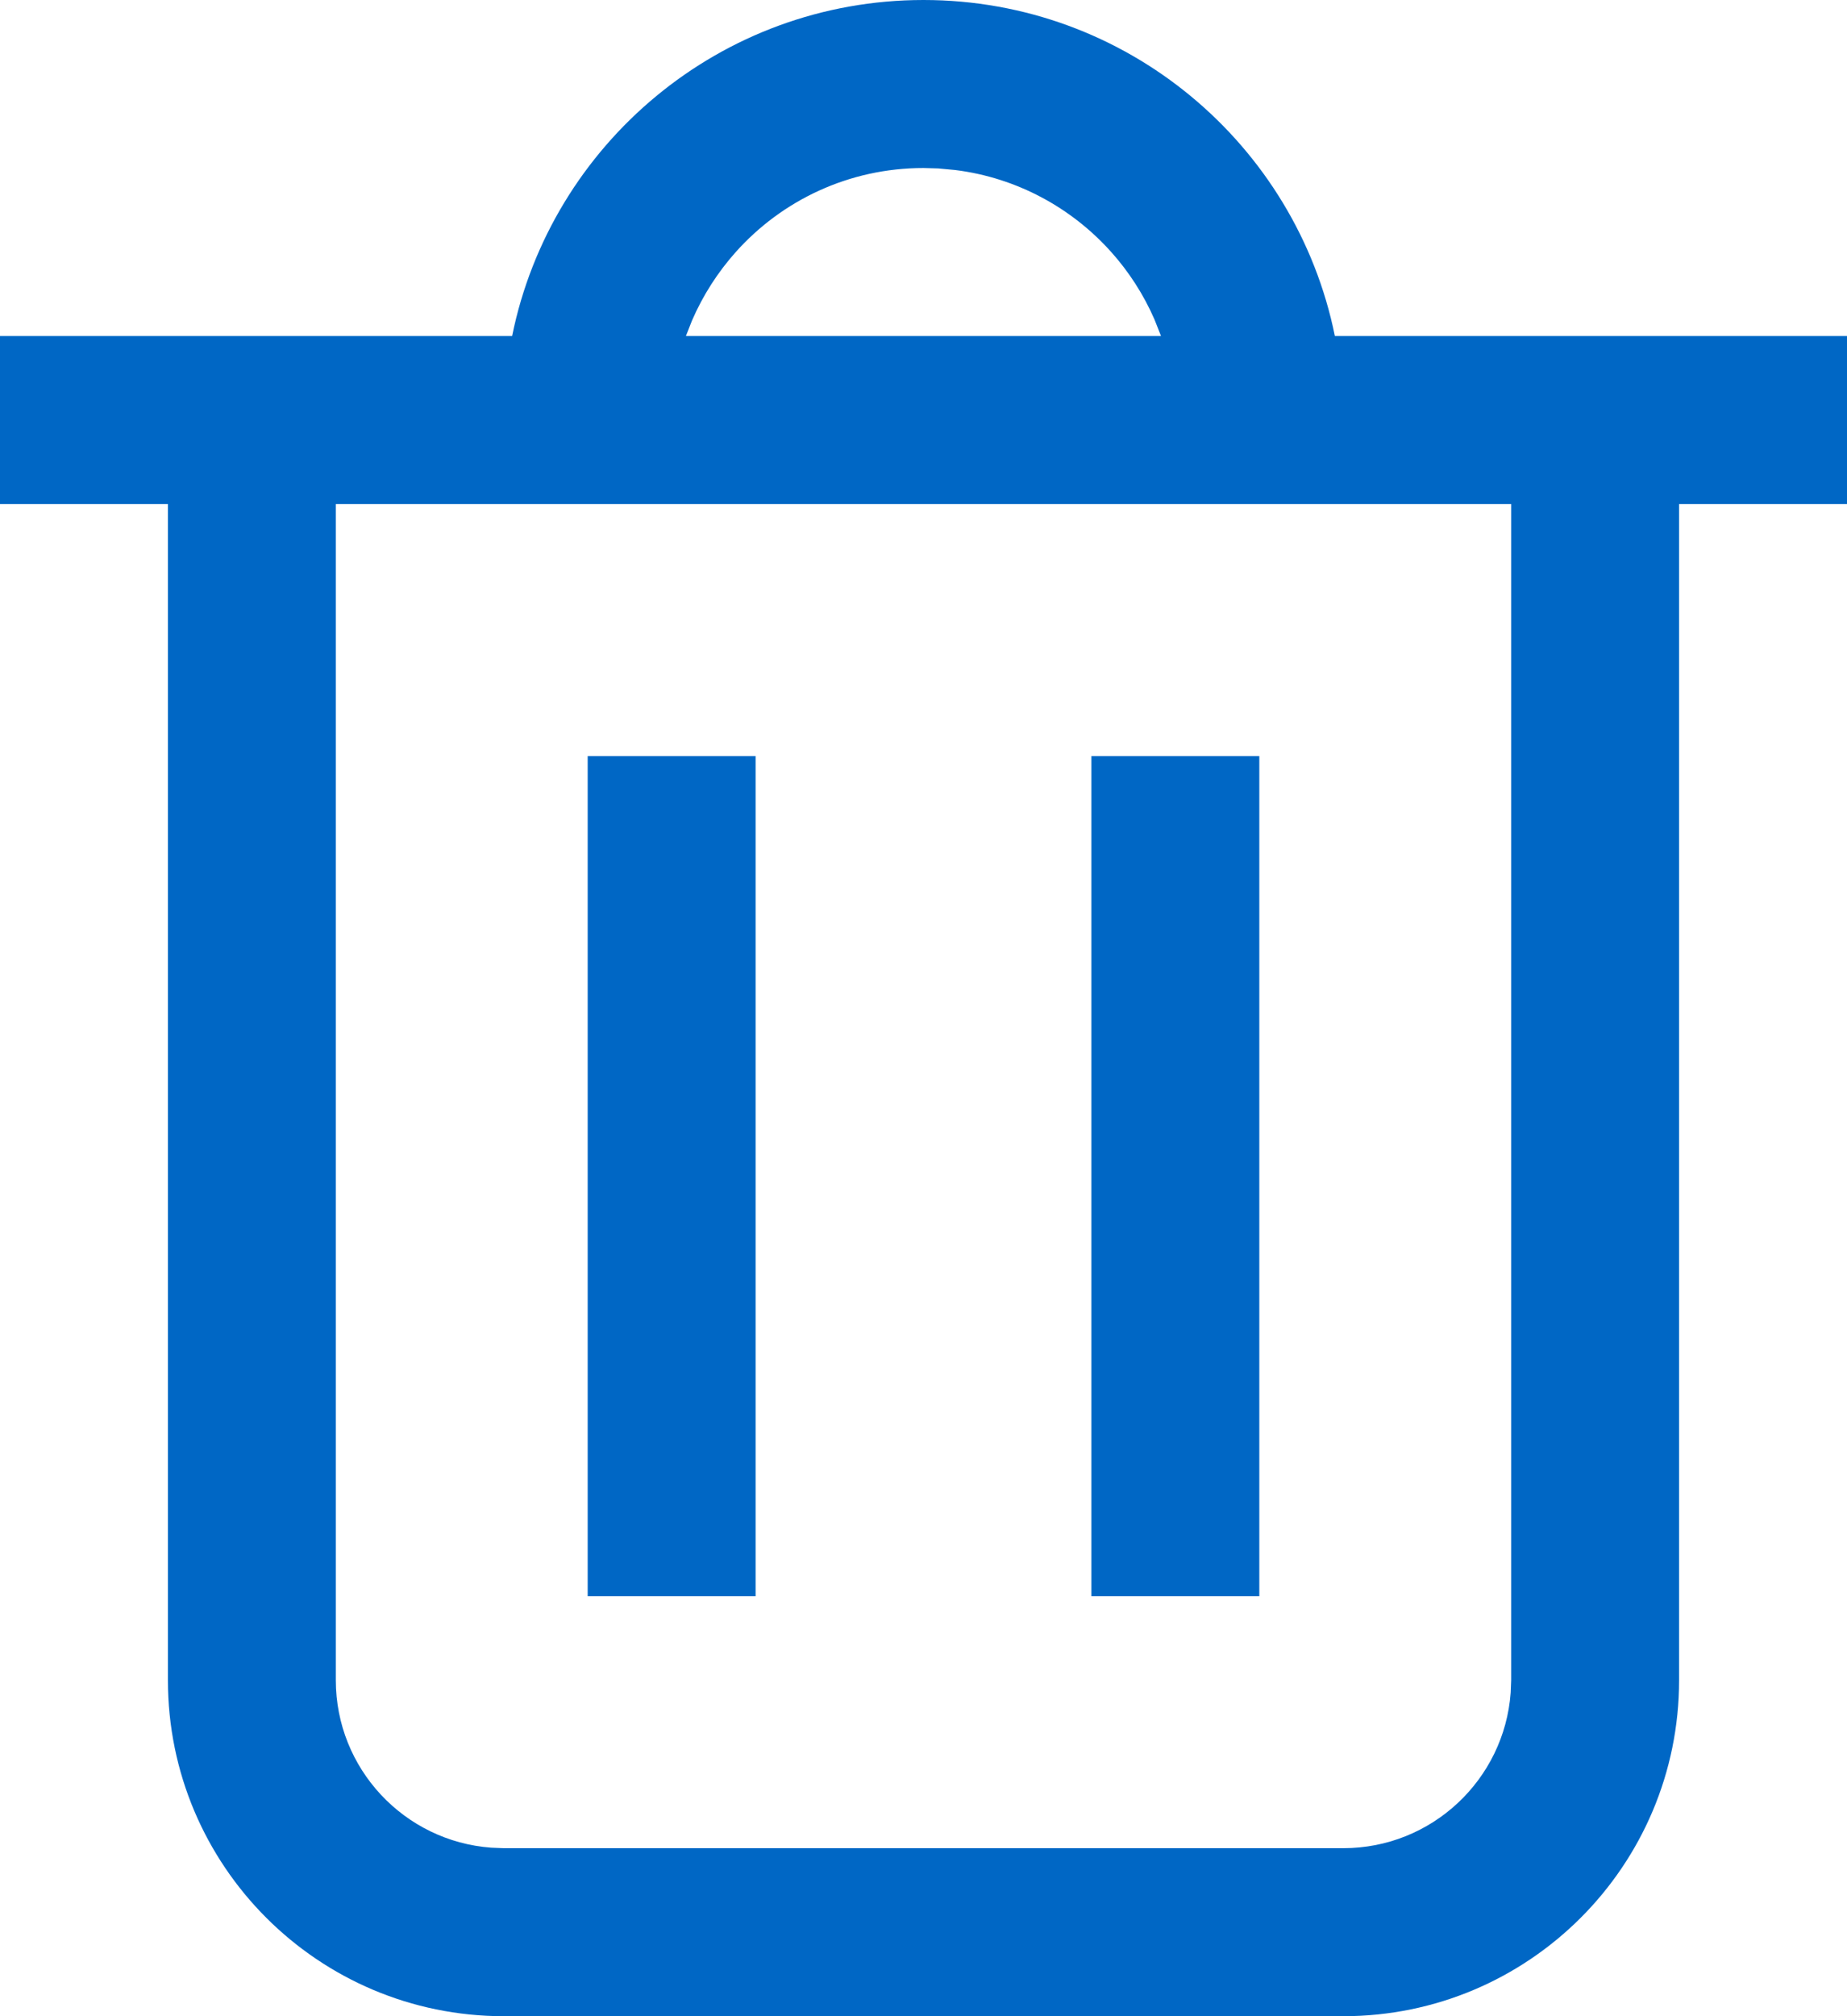 <svg width="22" height="24" viewBox="0 0 22 24" fill="none" xmlns="http://www.w3.org/2000/svg">
<path fill-rule="evenodd" clip-rule="evenodd" d="M11 0C13.419 0 15.437 1.718 15.9 4L22 4V6H20V20C20 22.209 18.209 24 16 24H6C3.791 24 2 22.209 2 20V6H0V4L6.1 4C6.563 1.718 8.581 0 11 0ZM8.17 4H8.669H8.706H9.267H12.733H13.26H13.308H13.829L13.753 3.807C13.624 3.51 13.449 3.238 13.236 3C12.766 2.475 12.114 2.116 11.379 2.024L11.176 2.005L11 2C10.111 2 9.313 2.386 8.764 3C8.549 3.241 8.372 3.516 8.242 3.817L8.17 4ZM4 6H18V20L17.994 20.149C17.918 21.184 17.054 22 16 22H6L5.851 21.994C4.816 21.918 4 21.054 4 20V6ZM9 9V19H7V9H9ZM15 9V19H13V9H15Z" fill="#0067C5"/>
</svg>
